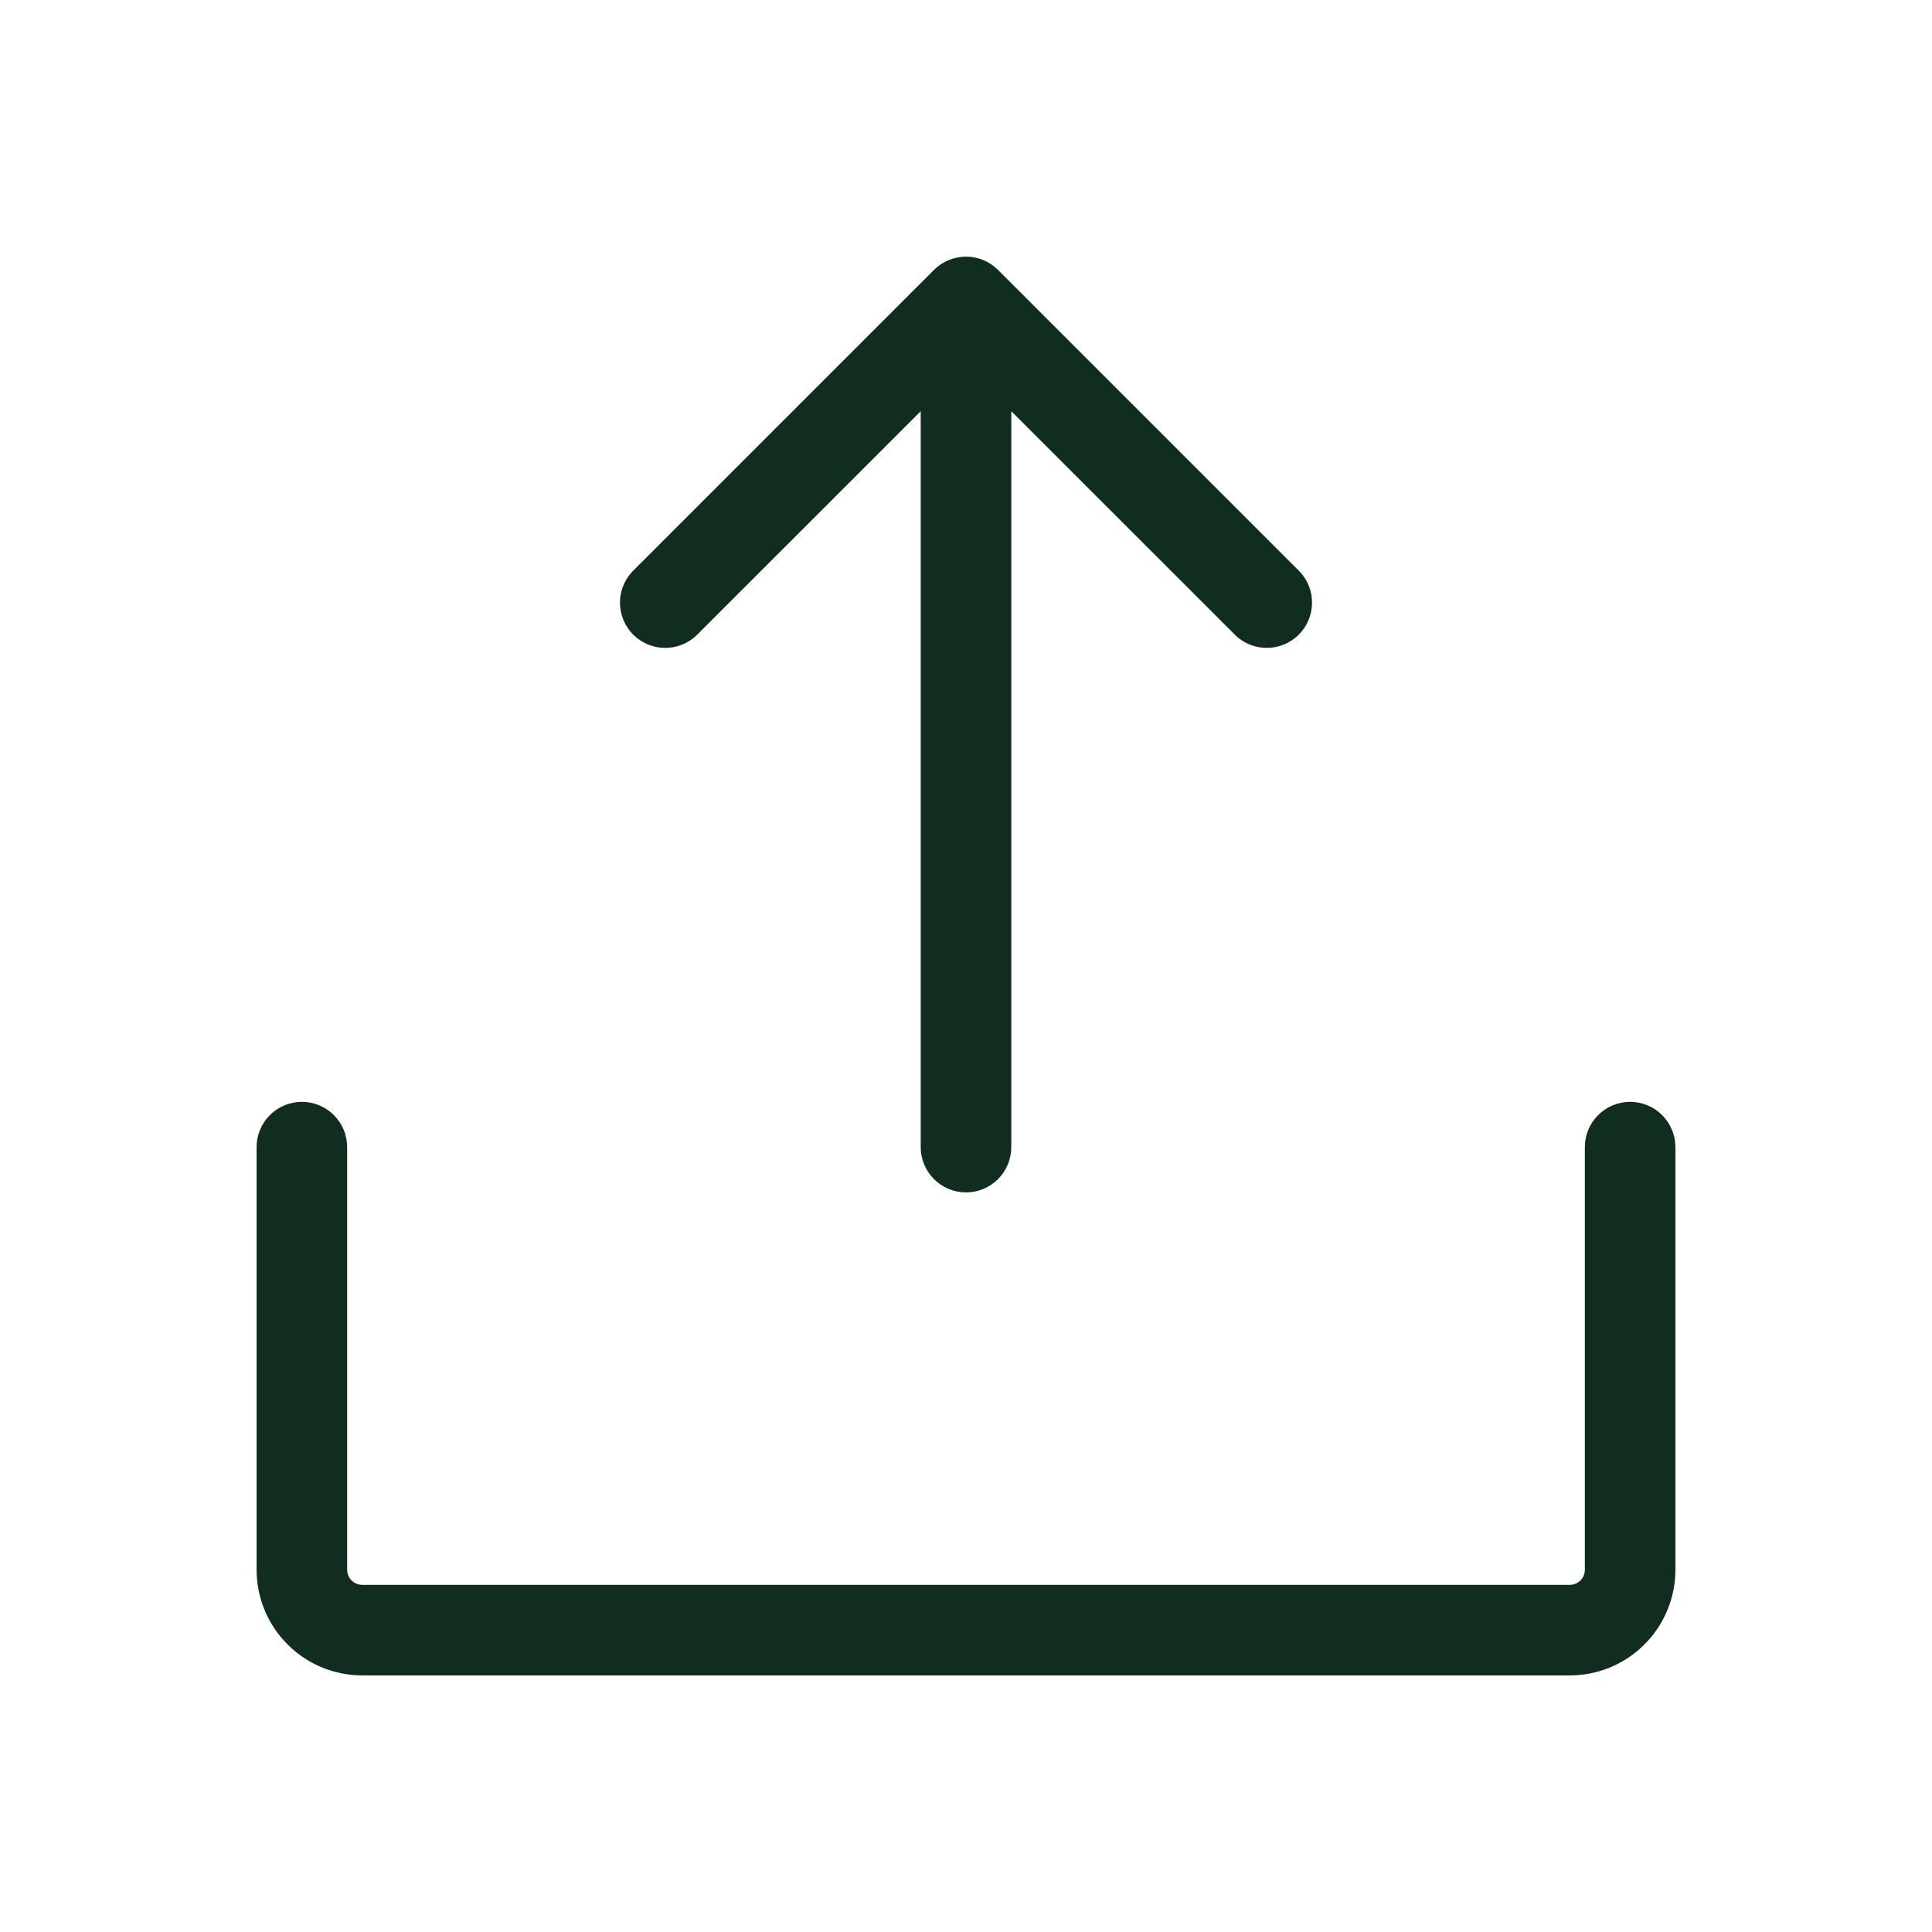 <svg width="32" height="32" viewBox="0 0 32 32" fill="none" xmlns="http://www.w3.org/2000/svg">
<path d="M27.75 19V26C27.75 26.464 27.566 26.909 27.237 27.237C26.909 27.566 26.464 27.75 26 27.75H6C5.536 27.75 5.091 27.566 4.763 27.237C4.434 26.909 4.25 26.464 4.25 26V19C4.25 18.801 4.329 18.61 4.47 18.47C4.61 18.329 4.801 18.25 5 18.25C5.199 18.25 5.39 18.329 5.53 18.47C5.671 18.61 5.75 18.801 5.75 19V26C5.75 26.066 5.776 26.13 5.823 26.177C5.87 26.224 5.934 26.25 6 26.25H26C26.066 26.25 26.13 26.224 26.177 26.177C26.224 26.13 26.25 26.066 26.25 26V19C26.25 18.801 26.329 18.61 26.47 18.47C26.61 18.329 26.801 18.25 27 18.25C27.199 18.25 27.39 18.329 27.53 18.47C27.671 18.61 27.75 18.801 27.75 19ZM11.53 10.53L15.25 6.811V19C15.25 19.199 15.329 19.39 15.47 19.53C15.61 19.671 15.801 19.75 16 19.75C16.199 19.75 16.39 19.671 16.53 19.53C16.671 19.39 16.75 19.199 16.75 19V6.811L20.47 10.53C20.612 10.662 20.8 10.735 20.994 10.731C21.189 10.728 21.374 10.649 21.512 10.512C21.649 10.374 21.728 10.189 21.731 9.994C21.735 9.8 21.663 9.612 21.53 9.47L16.53 4.47C16.389 4.33 16.199 4.251 16 4.251C15.801 4.251 15.611 4.33 15.47 4.47L10.47 9.47C10.338 9.612 10.265 9.8 10.269 9.994C10.272 10.189 10.351 10.374 10.488 10.512C10.626 10.649 10.811 10.728 11.005 10.731C11.2 10.735 11.388 10.662 11.53 10.53Z" fill="#112D1F"/>
</svg>
